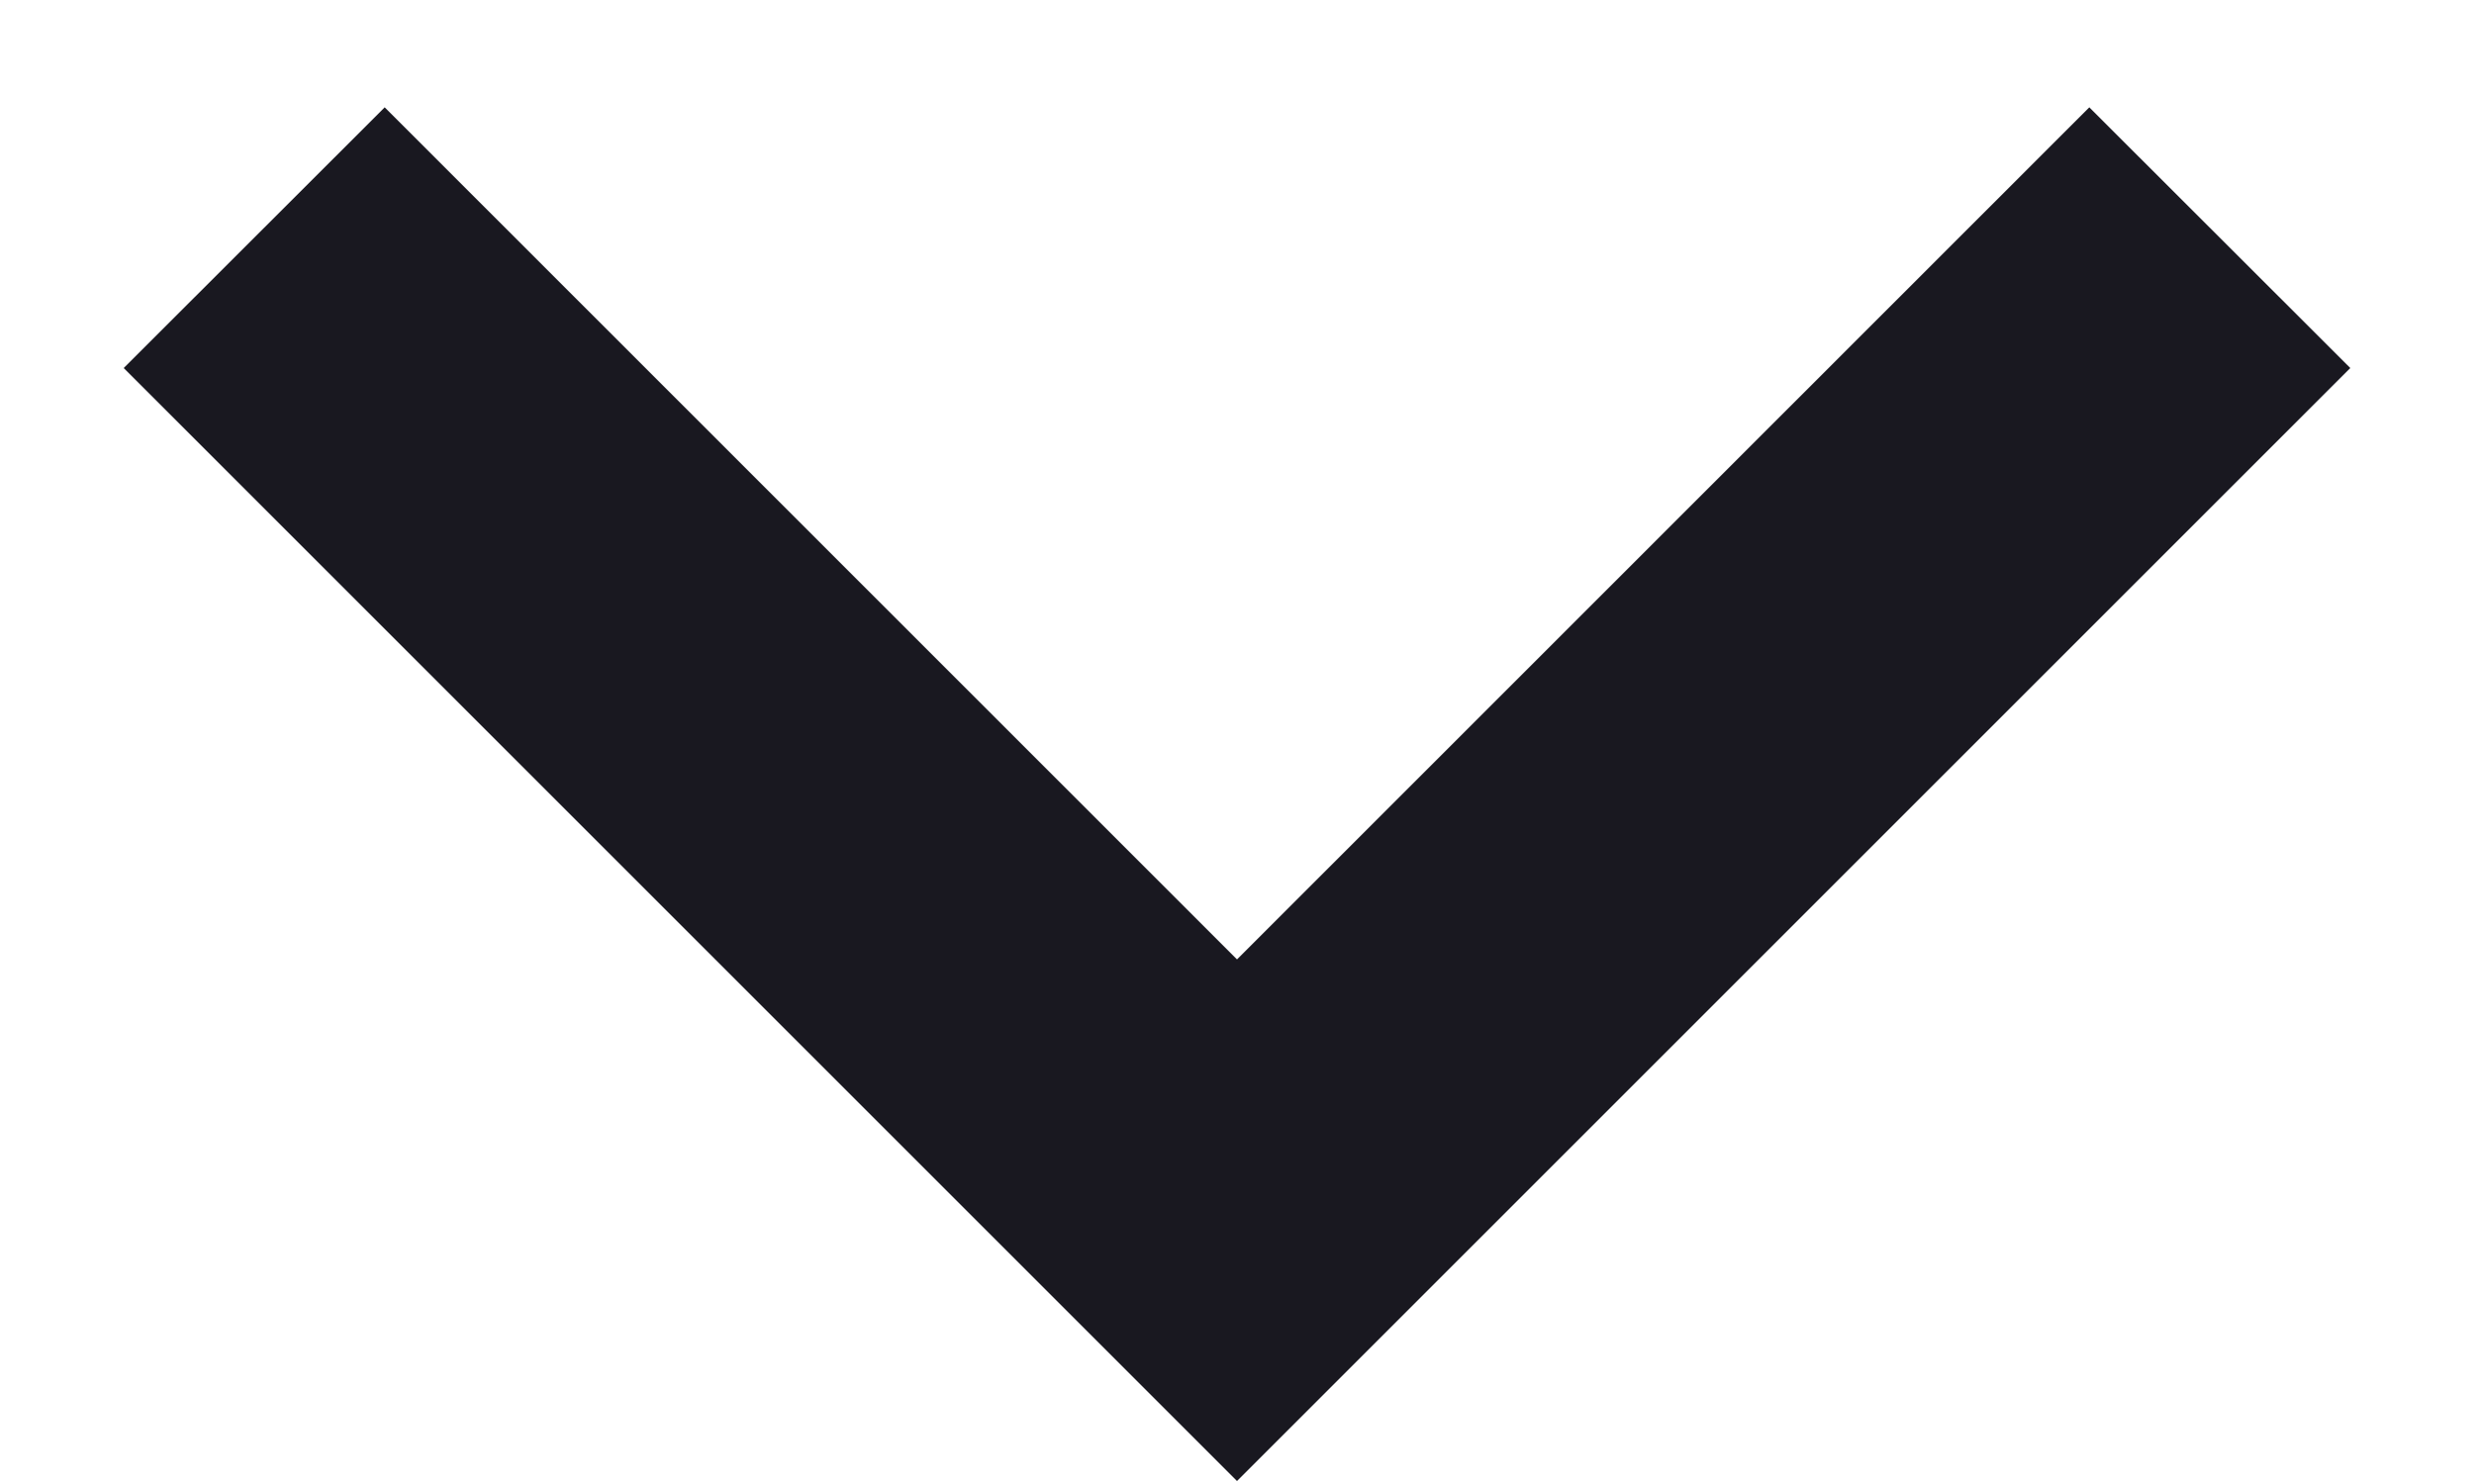 <svg width="10" height="6" viewBox="0 0 10 6" fill="none" xmlns="http://www.w3.org/2000/svg">
<path d="M8.445 0.434L5 3.879L1.555 0.434L0.5 1.488L5 5.988L9.5 1.488L8.445 0.434Z" fill="#191820"/>
</svg>
